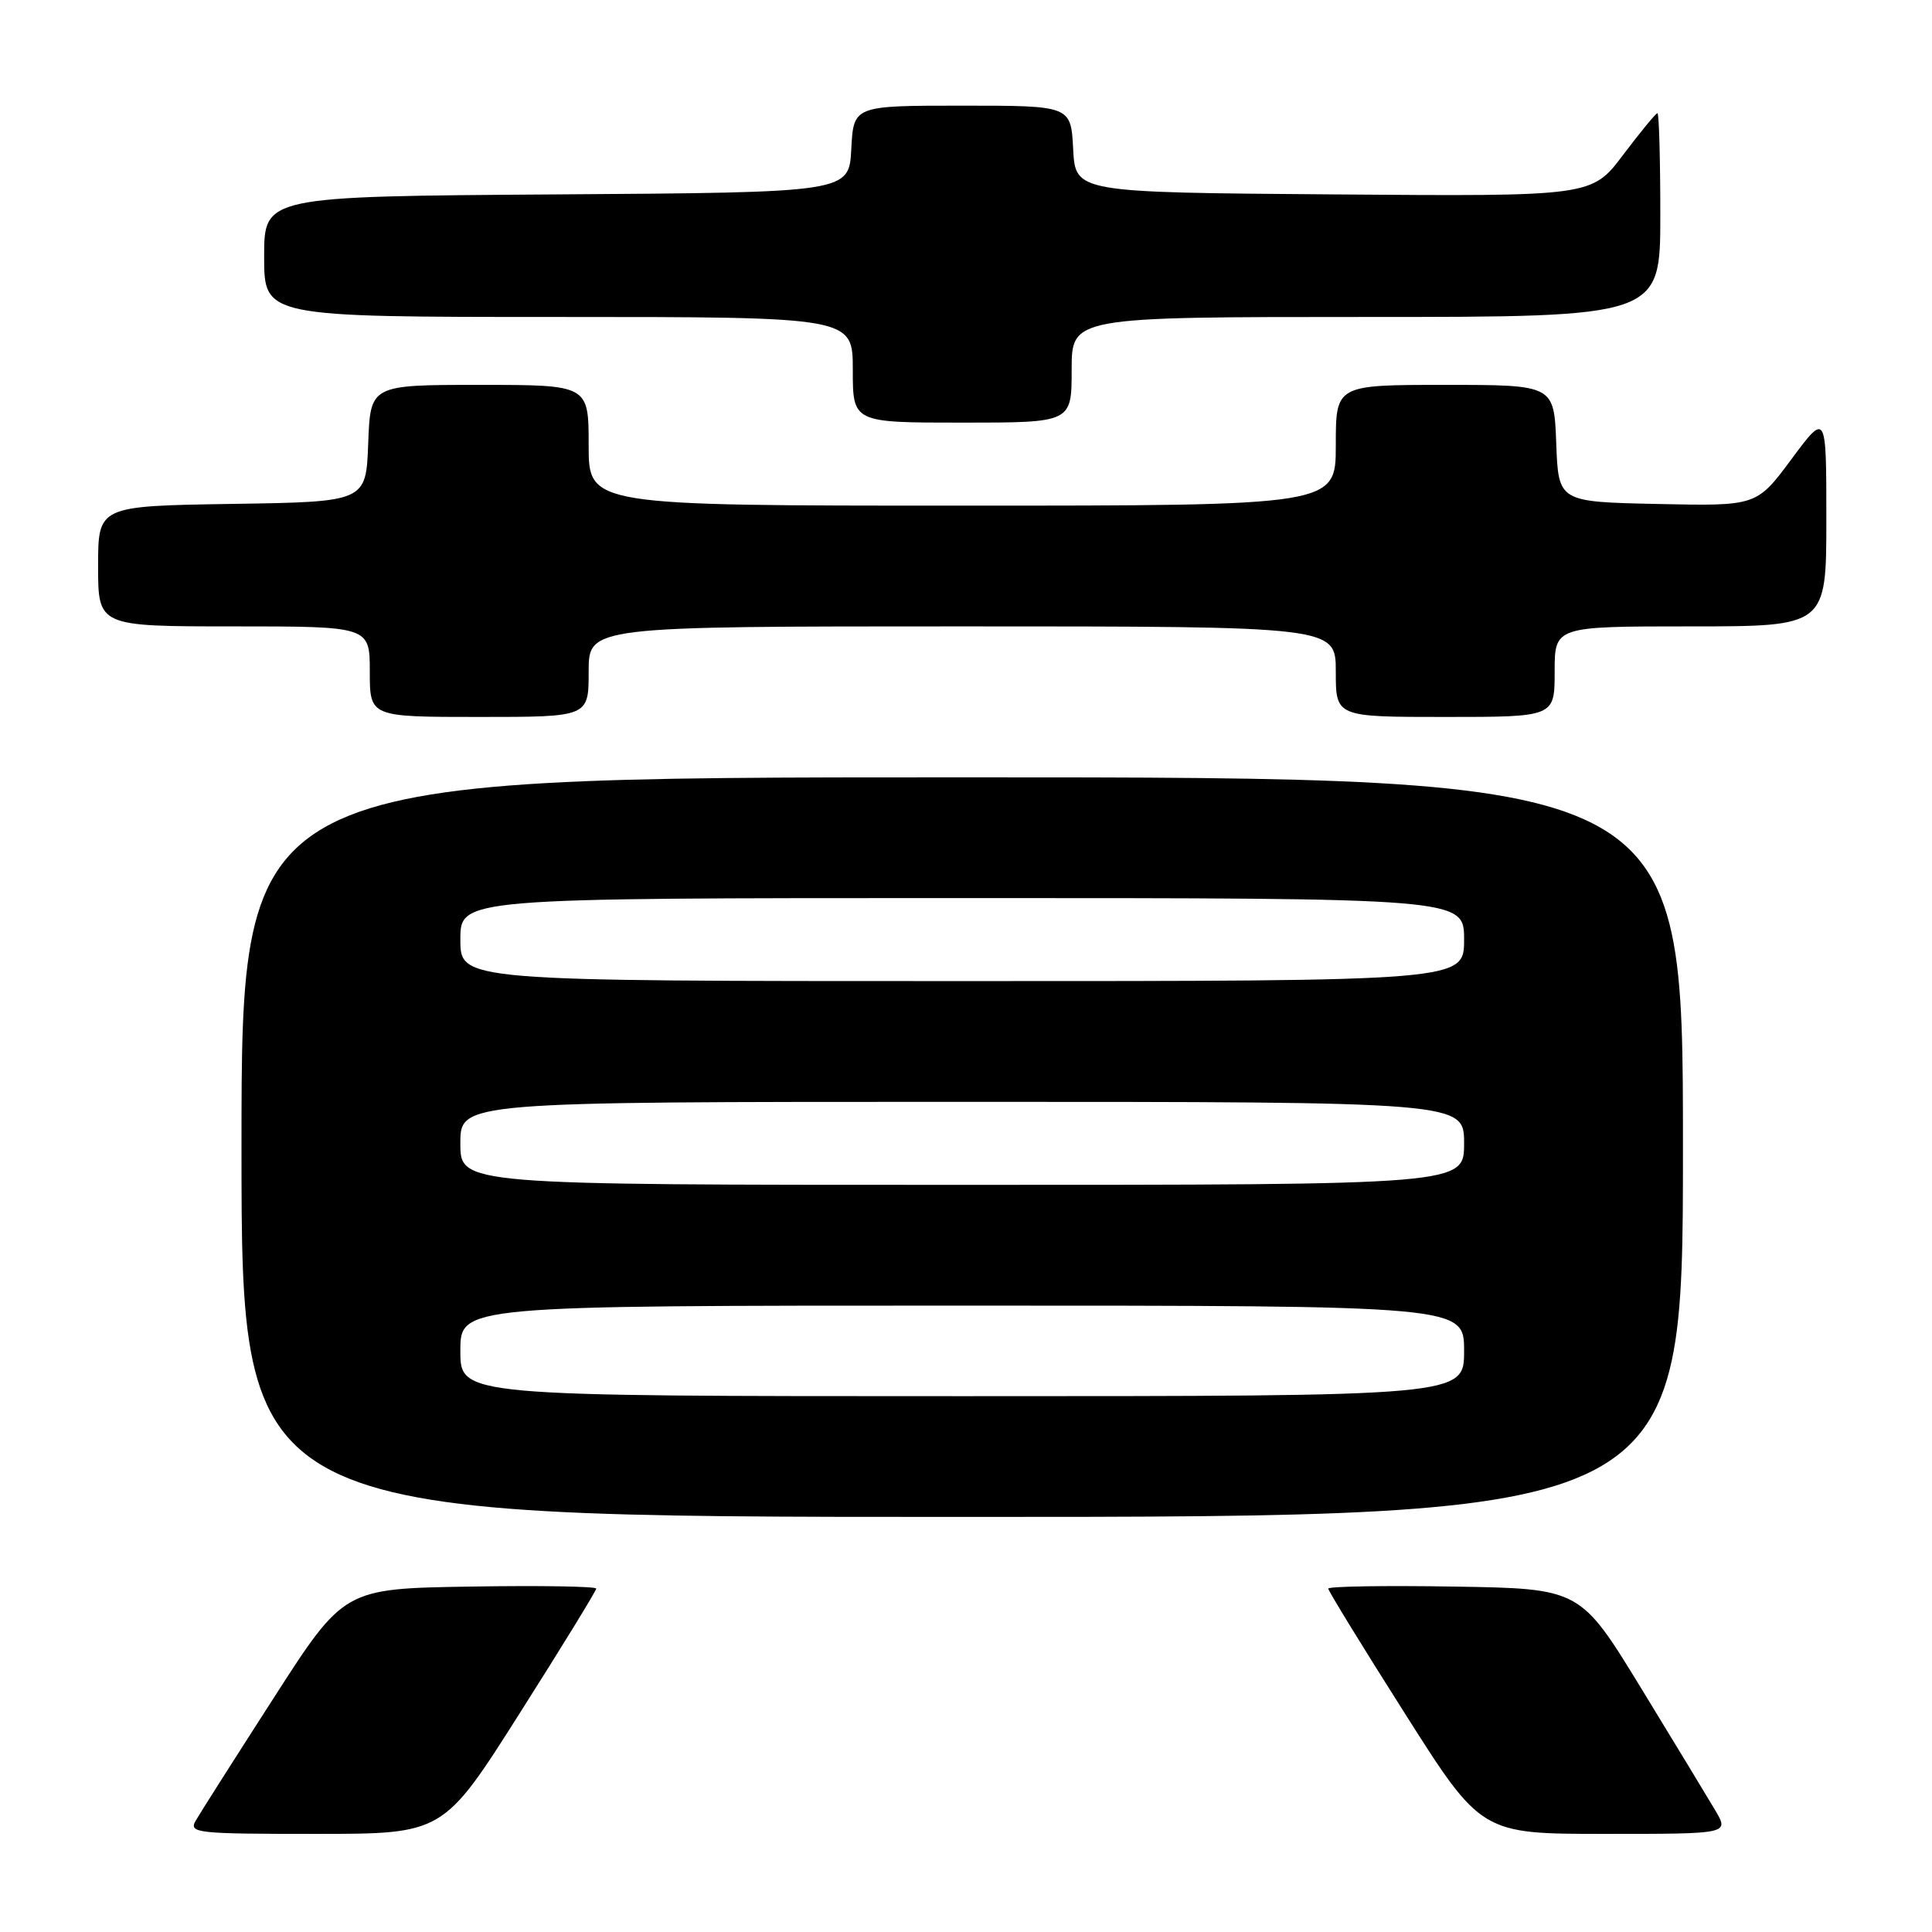<?xml version="1.0" encoding="UTF-8" standalone="no"?>
<!DOCTYPE svg PUBLIC "-//W3C//DTD SVG 1.1//EN" "http://www.w3.org/Graphics/SVG/1.1/DTD/svg11.dtd" >
<svg xmlns="http://www.w3.org/2000/svg" xmlns:xlink="http://www.w3.org/1999/xlink" version="1.1" viewBox="0 0 256 256">
 <g >
 <path fill="currentColor"
d=" M 68.86 227.02 C 74.44 218.23 79.00 210.79 79.00 210.50 C 79.00 210.20 71.48 210.08 62.29 210.23 C 45.58 210.50 45.58 210.50 36.26 225.00 C 31.13 232.97 26.48 240.29 25.93 241.25 C 24.99 242.89 26.02 243.00 41.83 243.00 C 58.73 243.00 58.73 243.00 68.86 227.02 Z  M 227.31 239.93 C 226.31 238.24 221.88 230.93 217.45 223.68 C 209.39 210.50 209.39 210.50 192.70 210.23 C 183.51 210.08 176.00 210.20 176.00 210.50 C 176.00 210.79 180.56 218.23 186.14 227.02 C 196.27 243.00 196.27 243.00 212.69 243.00 C 229.11 243.00 229.11 243.00 227.31 239.93 Z  M 223.00 152.00 C 223.00 103.00 223.00 103.00 127.50 103.00 C 32.00 103.00 32.00 103.00 32.00 152.00 C 32.00 201.00 32.00 201.00 127.50 201.00 C 223.00 201.00 223.00 201.00 223.00 152.00 Z  M 78.00 89.00 C 78.00 83.00 78.00 83.00 127.50 83.00 C 177.00 83.00 177.00 83.00 177.00 89.00 C 177.00 95.00 177.00 95.00 191.50 95.00 C 206.00 95.00 206.00 95.00 206.00 89.00 C 206.00 83.00 206.00 83.00 224.00 83.00 C 242.00 83.00 242.00 83.00 242.00 68.81 C 242.00 54.62 242.00 54.62 237.38 60.84 C 232.76 67.06 232.76 67.06 219.63 66.78 C 206.50 66.50 206.50 66.50 206.21 58.75 C 205.92 51.00 205.92 51.00 191.46 51.00 C 177.00 51.00 177.00 51.00 177.00 59.00 C 177.00 67.00 177.00 67.00 127.50 67.00 C 78.00 67.00 78.00 67.00 78.00 59.00 C 78.00 51.00 78.00 51.00 63.54 51.00 C 49.08 51.00 49.08 51.00 48.79 58.75 C 48.50 66.50 48.50 66.50 30.75 66.77 C 13.00 67.05 13.00 67.05 13.00 75.02 C 13.00 83.00 13.00 83.00 31.00 83.00 C 49.00 83.00 49.00 83.00 49.00 89.00 C 49.00 95.00 49.00 95.00 63.50 95.00 C 78.00 95.00 78.00 95.00 78.00 89.00 Z  M 142.00 49.00 C 142.00 42.00 142.00 42.00 181.00 42.00 C 220.00 42.00 220.00 42.00 220.00 28.50 C 220.00 21.07 219.83 15.00 219.62 15.00 C 219.41 15.00 217.37 17.48 215.08 20.51 C 210.92 26.03 210.92 26.03 176.71 25.76 C 142.50 25.50 142.50 25.50 142.20 19.75 C 141.90 14.00 141.90 14.00 127.50 14.00 C 113.10 14.00 113.10 14.00 112.80 19.75 C 112.50 25.50 112.50 25.50 73.75 25.76 C 35.00 26.02 35.00 26.02 35.00 34.01 C 35.00 42.00 35.00 42.00 74.00 42.00 C 113.00 42.00 113.00 42.00 113.00 49.00 C 113.00 56.00 113.00 56.00 127.50 56.00 C 142.00 56.00 142.00 56.00 142.00 49.00 Z  M 61.00 179.00 C 61.00 173.00 61.00 173.00 127.50 173.00 C 194.00 173.00 194.00 173.00 194.00 179.00 C 194.00 185.00 194.00 185.00 127.50 185.00 C 61.00 185.00 61.00 185.00 61.00 179.00 Z  M 61.00 151.50 C 61.00 146.00 61.00 146.00 127.50 146.00 C 194.00 146.00 194.00 146.00 194.00 151.50 C 194.00 157.00 194.00 157.00 127.50 157.00 C 61.00 157.00 61.00 157.00 61.00 151.50 Z  M 61.00 124.50 C 61.00 119.00 61.00 119.00 127.50 119.00 C 194.00 119.00 194.00 119.00 194.00 124.50 C 194.00 130.00 194.00 130.00 127.50 130.00 C 61.00 130.00 61.00 130.00 61.00 124.50 Z "/>
</g>
</svg>